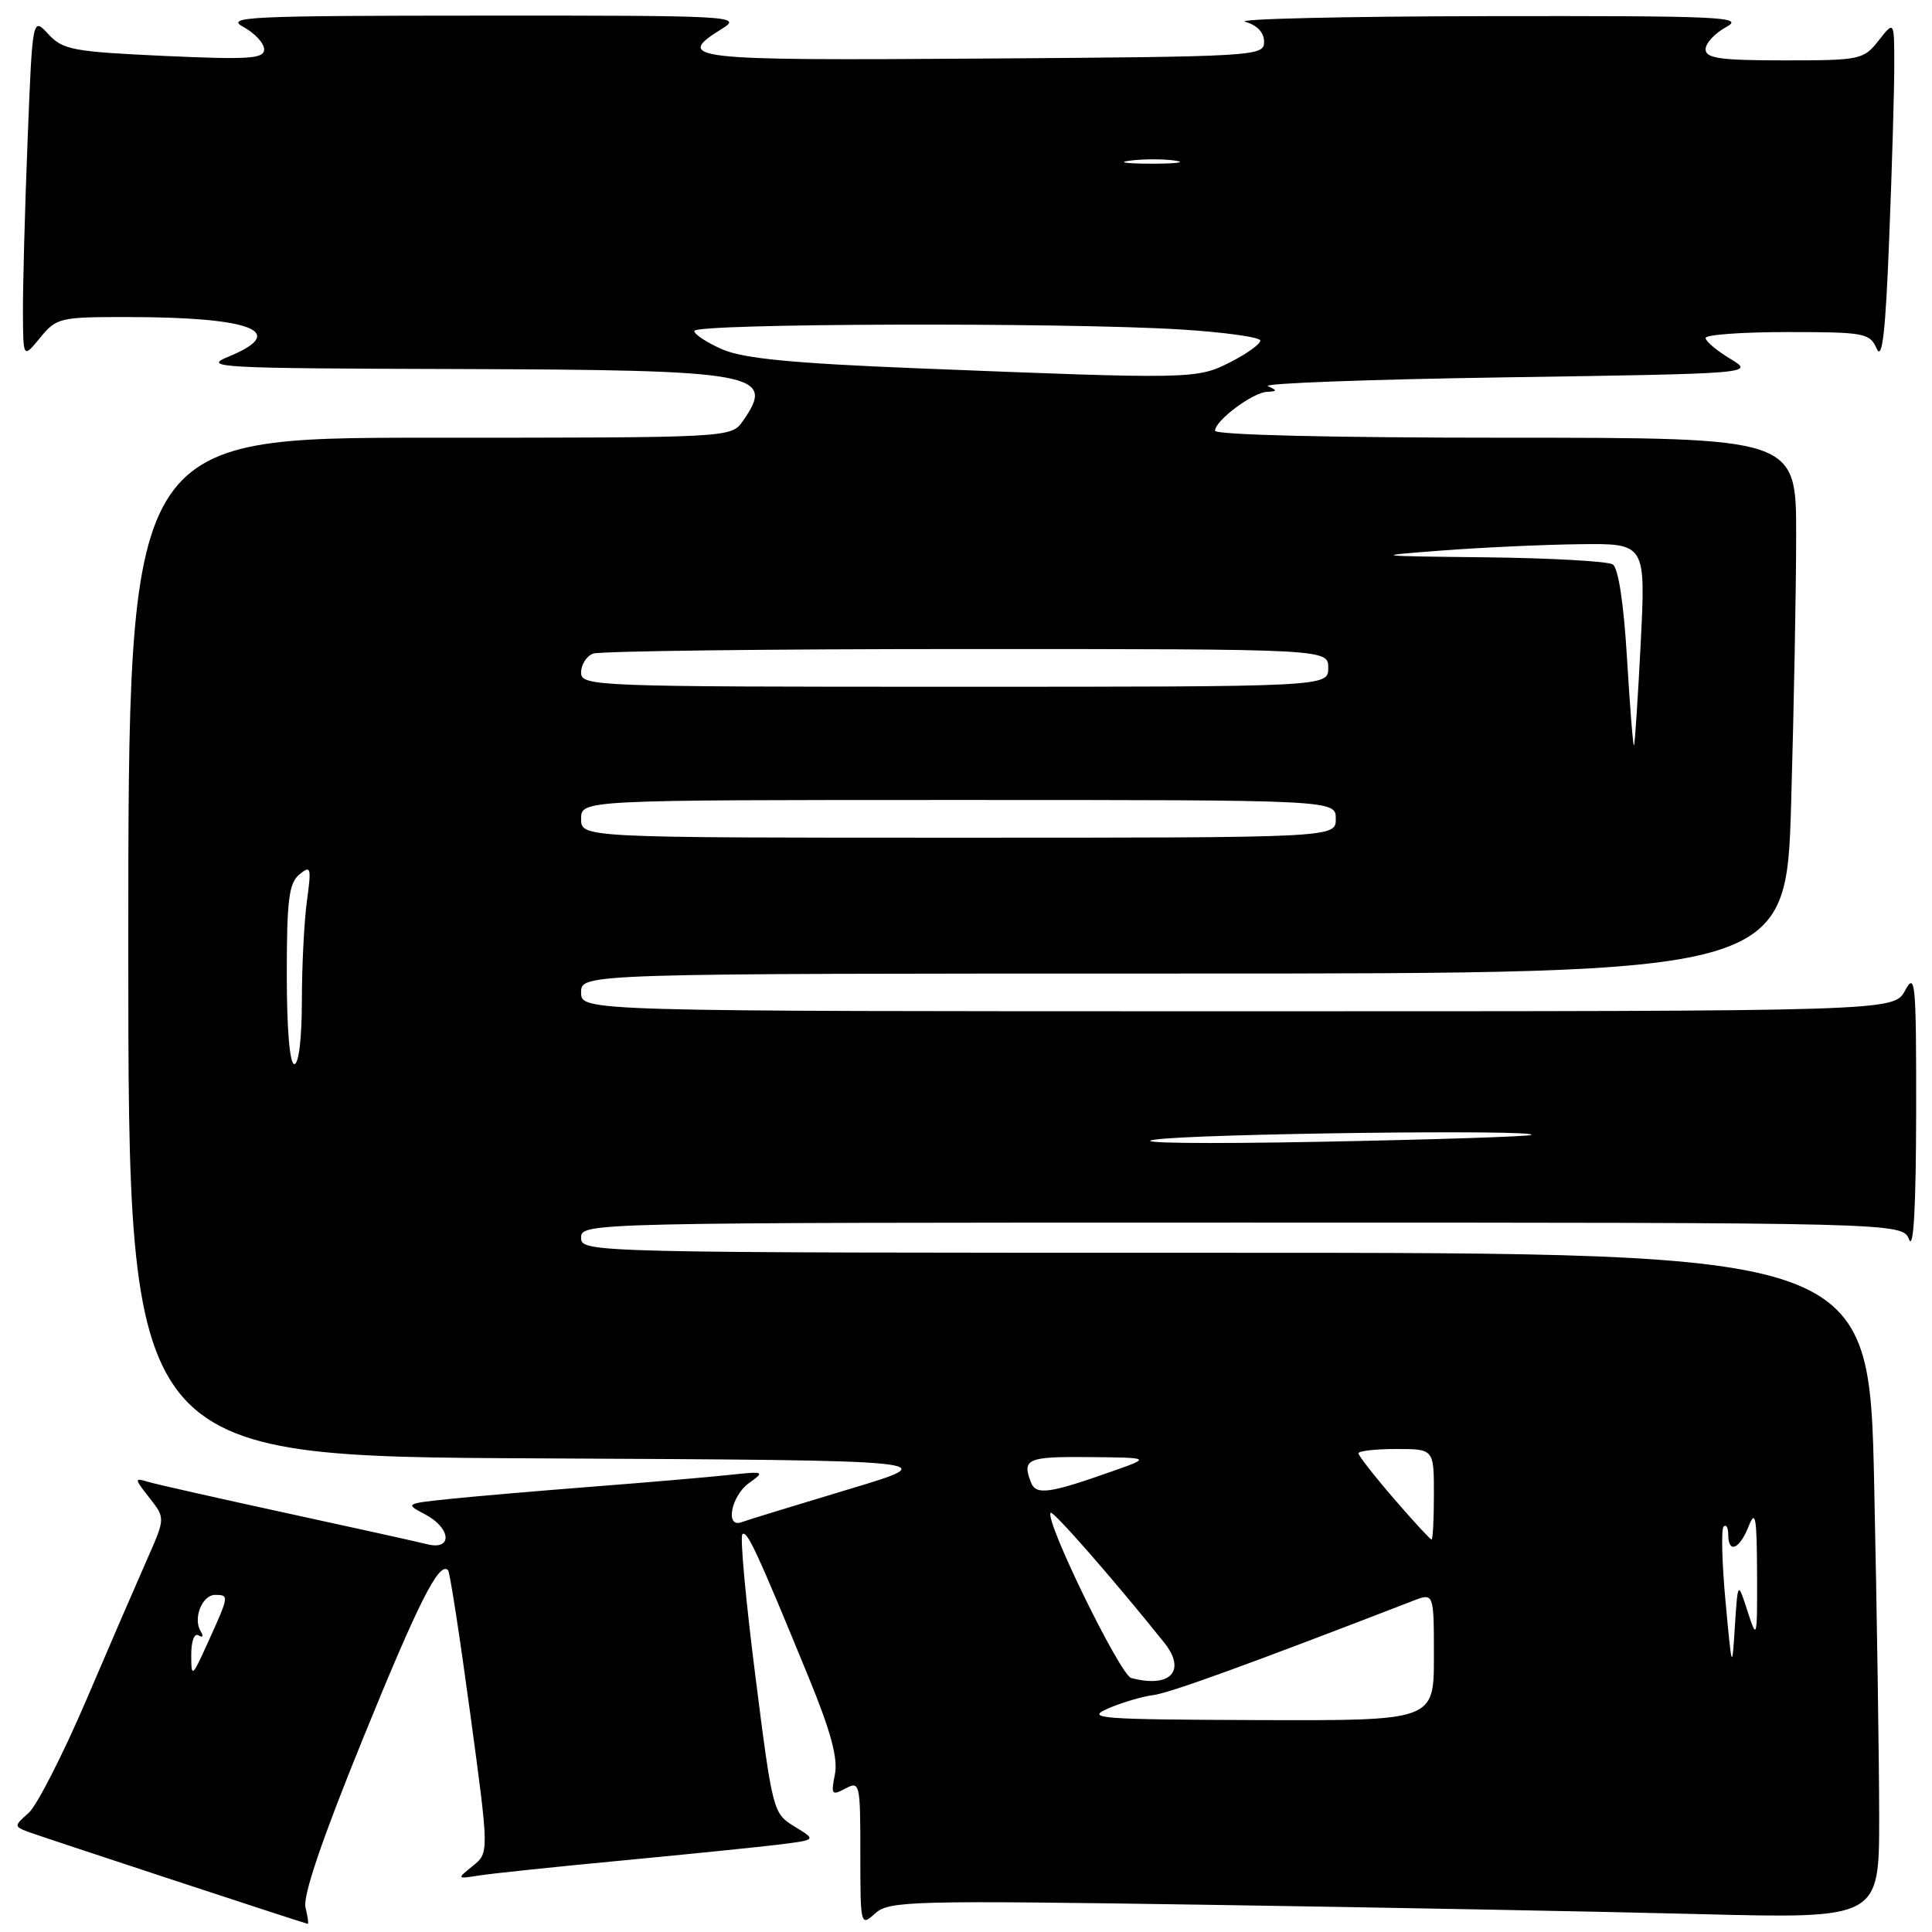 <?xml version="1.0" encoding="UTF-8" standalone="no"?>
<!DOCTYPE svg PUBLIC "-//W3C//DTD SVG 1.1//EN" "http://www.w3.org/Graphics/SVG/1.1/DTD/svg11.dtd" >
<svg xmlns="http://www.w3.org/2000/svg" xmlns:xlink="http://www.w3.org/1999/xlink" version="1.1" viewBox="0 0 256 256">
 <g >
 <path fill="currentColor"
d=" M 40.48 252.75 C 40.10 251.26 42.67 243.71 48.04 230.50 C 55.45 212.27 58.20 206.83 59.37 208.06 C 59.61 208.30 60.92 216.82 62.30 227.00 C 64.81 245.50 64.81 245.50 62.65 247.24 C 60.50 248.98 60.51 248.98 63.50 248.51 C 65.15 248.25 73.70 247.35 82.50 246.52 C 91.30 245.68 100.68 244.73 103.34 244.40 C 108.18 243.79 108.18 243.79 105.29 242.03 C 102.44 240.30 102.37 240.05 100.09 222.08 C 98.82 212.07 98.04 203.62 98.37 203.30 C 98.97 202.70 100.33 205.63 107.18 222.33 C 110.09 229.42 111.05 232.99 110.63 235.11 C 110.09 237.79 110.21 237.96 112.02 236.99 C 113.93 235.97 114.00 236.27 114.00 245.62 C 114.00 255.18 114.03 255.29 115.96 253.54 C 117.79 251.88 120.59 251.80 159.71 252.39 C 182.69 252.74 212.19 253.29 225.25 253.63 C 249.00 254.23 249.00 254.23 249.00 240.87 C 249.00 233.52 248.70 213.66 248.34 196.75 C 247.68 166.00 247.68 166.00 162.34 166.00 C 77.67 166.00 77.00 165.98 77.00 164.00 C 77.00 162.02 77.67 162.00 164.53 162.00 C 252.06 162.00 252.06 162.00 252.97 164.25 C 253.56 165.71 253.88 159.84 253.90 147.50 C 253.92 130.10 253.79 128.73 252.43 131.25 C 250.94 134.00 250.94 134.00 163.97 134.00 C 77.00 134.00 77.00 134.00 77.00 131.50 C 77.00 129.00 77.00 129.00 156.84 129.00 C 236.68 129.00 236.68 129.00 237.34 106.34 C 237.70 93.87 238.00 77.90 238.00 70.84 C 238.00 58.00 238.00 58.00 199.50 58.00 C 176.51 58.00 161.00 57.63 161.00 57.07 C 161.00 55.74 165.98 52.01 167.88 51.92 C 169.26 51.85 169.28 51.74 168.00 51.17 C 167.18 50.80 181.35 50.27 199.50 50.00 C 232.50 49.50 232.50 49.50 229.25 47.53 C 227.46 46.45 226.00 45.22 226.00 44.78 C 226.00 44.35 230.88 44.00 236.85 44.00 C 247.08 44.00 247.75 44.13 248.68 46.21 C 249.41 47.84 249.85 43.93 250.33 31.55 C 250.70 22.27 251.00 11.99 251.00 8.71 C 251.00 2.73 251.00 2.73 248.93 5.37 C 246.93 7.91 246.50 8.00 236.43 8.00 C 227.93 8.00 226.00 7.73 226.00 6.53 C 226.00 5.72 227.24 4.39 228.75 3.57 C 231.23 2.23 228.12 2.09 197.00 2.14 C 178.03 2.17 163.62 2.51 165.00 2.89 C 166.58 3.33 167.50 4.31 167.50 5.55 C 167.50 7.45 166.46 7.51 130.25 7.76 C 91.02 8.04 89.19 7.83 95.75 3.76 C 98.37 2.13 96.92 2.05 64.00 2.07 C 32.85 2.08 29.77 2.22 32.25 3.57 C 33.76 4.39 35.00 5.73 35.00 6.54 C 35.00 7.79 33.02 7.92 21.75 7.41 C 9.65 6.85 8.32 6.60 6.40 4.52 C 4.30 2.24 4.30 2.24 3.65 18.78 C 3.29 27.88 3.02 38.06 3.04 41.41 C 3.07 47.50 3.07 47.50 5.32 44.75 C 7.49 42.10 7.92 42.00 17.04 42.01 C 33.48 42.03 38.32 43.96 30.25 47.27 C 26.76 48.70 28.91 48.81 60.70 48.90 C 100.37 49.02 102.86 49.47 98.44 55.78 C 96.89 58.00 96.89 58.00 56.94 58.00 C 17.00 58.00 17.00 58.00 17.00 125.49 C 17.00 192.98 17.00 192.98 71.13 193.24 C 125.26 193.50 125.26 193.50 112.38 197.36 C 105.30 199.49 98.94 201.44 98.25 201.70 C 96.05 202.52 96.88 198.20 99.25 196.51 C 101.41 194.97 101.30 194.93 96.50 195.45 C 93.75 195.74 85.65 196.44 78.50 196.99 C 71.35 197.55 62.83 198.28 59.56 198.62 C 53.71 199.23 53.66 199.26 56.31 200.65 C 59.78 202.47 60.01 205.47 56.61 204.62 C 55.30 204.29 46.86 202.42 37.86 200.47 C 28.86 198.51 20.64 196.66 19.58 196.34 C 17.78 195.79 17.79 195.92 19.79 198.46 C 21.91 201.15 21.91 201.15 19.50 206.60 C 18.18 209.59 14.54 217.99 11.43 225.27 C 8.31 232.55 4.87 239.28 3.78 240.24 C 1.87 241.92 1.87 242.01 3.65 242.70 C 5.03 243.23 39.17 254.48 40.77 254.92 C 40.92 254.97 40.78 253.99 40.48 252.75 Z  M 146.81 226.39 C 148.63 225.60 151.33 224.79 152.81 224.61 C 155.03 224.32 165.32 220.59 187.25 212.11 C 190.00 211.05 190.00 211.05 190.00 219.52 C 190.00 228.00 190.00 228.00 166.75 227.92 C 145.58 227.84 143.80 227.71 146.81 226.39 Z  M 149.89 222.34 C 148.41 221.94 138.35 201.32 139.22 200.45 C 139.54 200.13 147.68 209.43 154.25 217.64 C 157.26 221.39 155.09 223.73 149.89 222.34 Z  M 25.34 219.29 C 25.34 217.44 25.75 216.34 26.32 216.70 C 26.88 217.04 26.99 216.80 26.59 216.15 C 25.54 214.45 26.79 211.33 28.51 211.33 C 30.37 211.33 30.36 211.44 27.61 217.50 C 25.43 222.31 25.35 222.38 25.34 219.29 Z  M 228.64 212.19 C 228.17 207.08 228.05 202.61 228.39 202.28 C 228.73 201.94 229.00 202.42 229.00 203.33 C 229.00 205.91 230.49 205.31 231.70 202.25 C 232.61 199.95 232.79 200.98 232.82 208.50 C 232.85 217.23 232.81 217.38 231.56 213.50 C 230.27 209.50 230.27 209.50 229.88 215.50 C 229.51 221.42 229.49 221.37 228.64 212.19 Z  M 184.69 198.57 C 182.11 195.58 180.00 192.88 180.00 192.57 C 180.00 192.26 182.25 192.00 185.00 192.00 C 190.00 192.00 190.00 192.00 190.00 198.00 C 190.00 201.30 189.86 204.00 189.69 204.00 C 189.52 204.00 187.27 201.56 184.69 198.57 Z  M 136.60 196.41 C 135.41 193.31 136.11 193.00 144.25 193.07 C 152.50 193.15 152.50 193.15 147.50 194.91 C 139.00 197.92 137.27 198.16 136.60 196.41 Z  M 153.00 151.01 C 158.40 150.21 203.73 149.64 202.92 150.38 C 202.69 150.59 190.12 151.00 175.00 151.29 C 159.37 151.59 149.87 151.47 153.00 151.01 Z  M 38.00 129.12 C 38.00 119.26 38.28 117.01 39.67 115.87 C 41.19 114.61 41.28 114.91 40.67 119.39 C 40.30 122.08 40.00 128.04 40.00 132.64 C 40.00 137.55 39.59 141.00 39.00 141.00 C 38.39 141.00 38.00 136.37 38.00 129.12 Z  M 77.00 108.50 C 77.00 106.00 77.00 106.00 127.00 106.00 C 177.00 106.00 177.00 106.00 177.00 108.50 C 177.00 111.00 177.00 111.00 127.00 111.00 C 77.00 111.00 77.00 111.00 77.00 108.50 Z  M 215.59 87.29 C 215.16 79.98 214.44 75.26 213.70 74.79 C 213.04 74.37 205.53 73.95 197.00 73.85 C 181.85 73.68 181.71 73.66 191.00 72.95 C 196.22 72.55 204.45 72.17 209.29 72.11 C 218.07 72.00 218.07 72.00 217.40 85.25 C 217.03 92.54 216.63 98.62 216.51 98.77 C 216.39 98.92 215.98 93.75 215.59 87.29 Z  M 77.00 89.11 C 77.00 88.07 77.71 86.94 78.58 86.61 C 79.45 86.27 101.73 86.00 128.08 86.00 C 176.00 86.00 176.00 86.00 176.00 88.50 C 176.00 91.00 176.00 91.00 126.50 91.00 C 78.60 91.00 77.00 90.94 77.00 89.11 Z  M 121.50 48.80 C 105.05 48.14 98.55 47.51 95.75 46.31 C 93.69 45.42 92.00 44.31 92.00 43.85 C 92.00 42.85 140.85 42.70 156.34 43.65 C 162.20 44.01 167.00 44.68 167.00 45.13 C 167.00 45.59 165.22 46.87 163.04 47.98 C 158.60 50.25 157.98 50.26 121.50 48.80 Z  M 149.77 21.28 C 151.57 21.05 154.27 21.06 155.77 21.29 C 157.27 21.51 155.80 21.70 152.50 21.69 C 149.20 21.68 147.97 21.50 149.77 21.28 Z "/>
</g>
</svg>